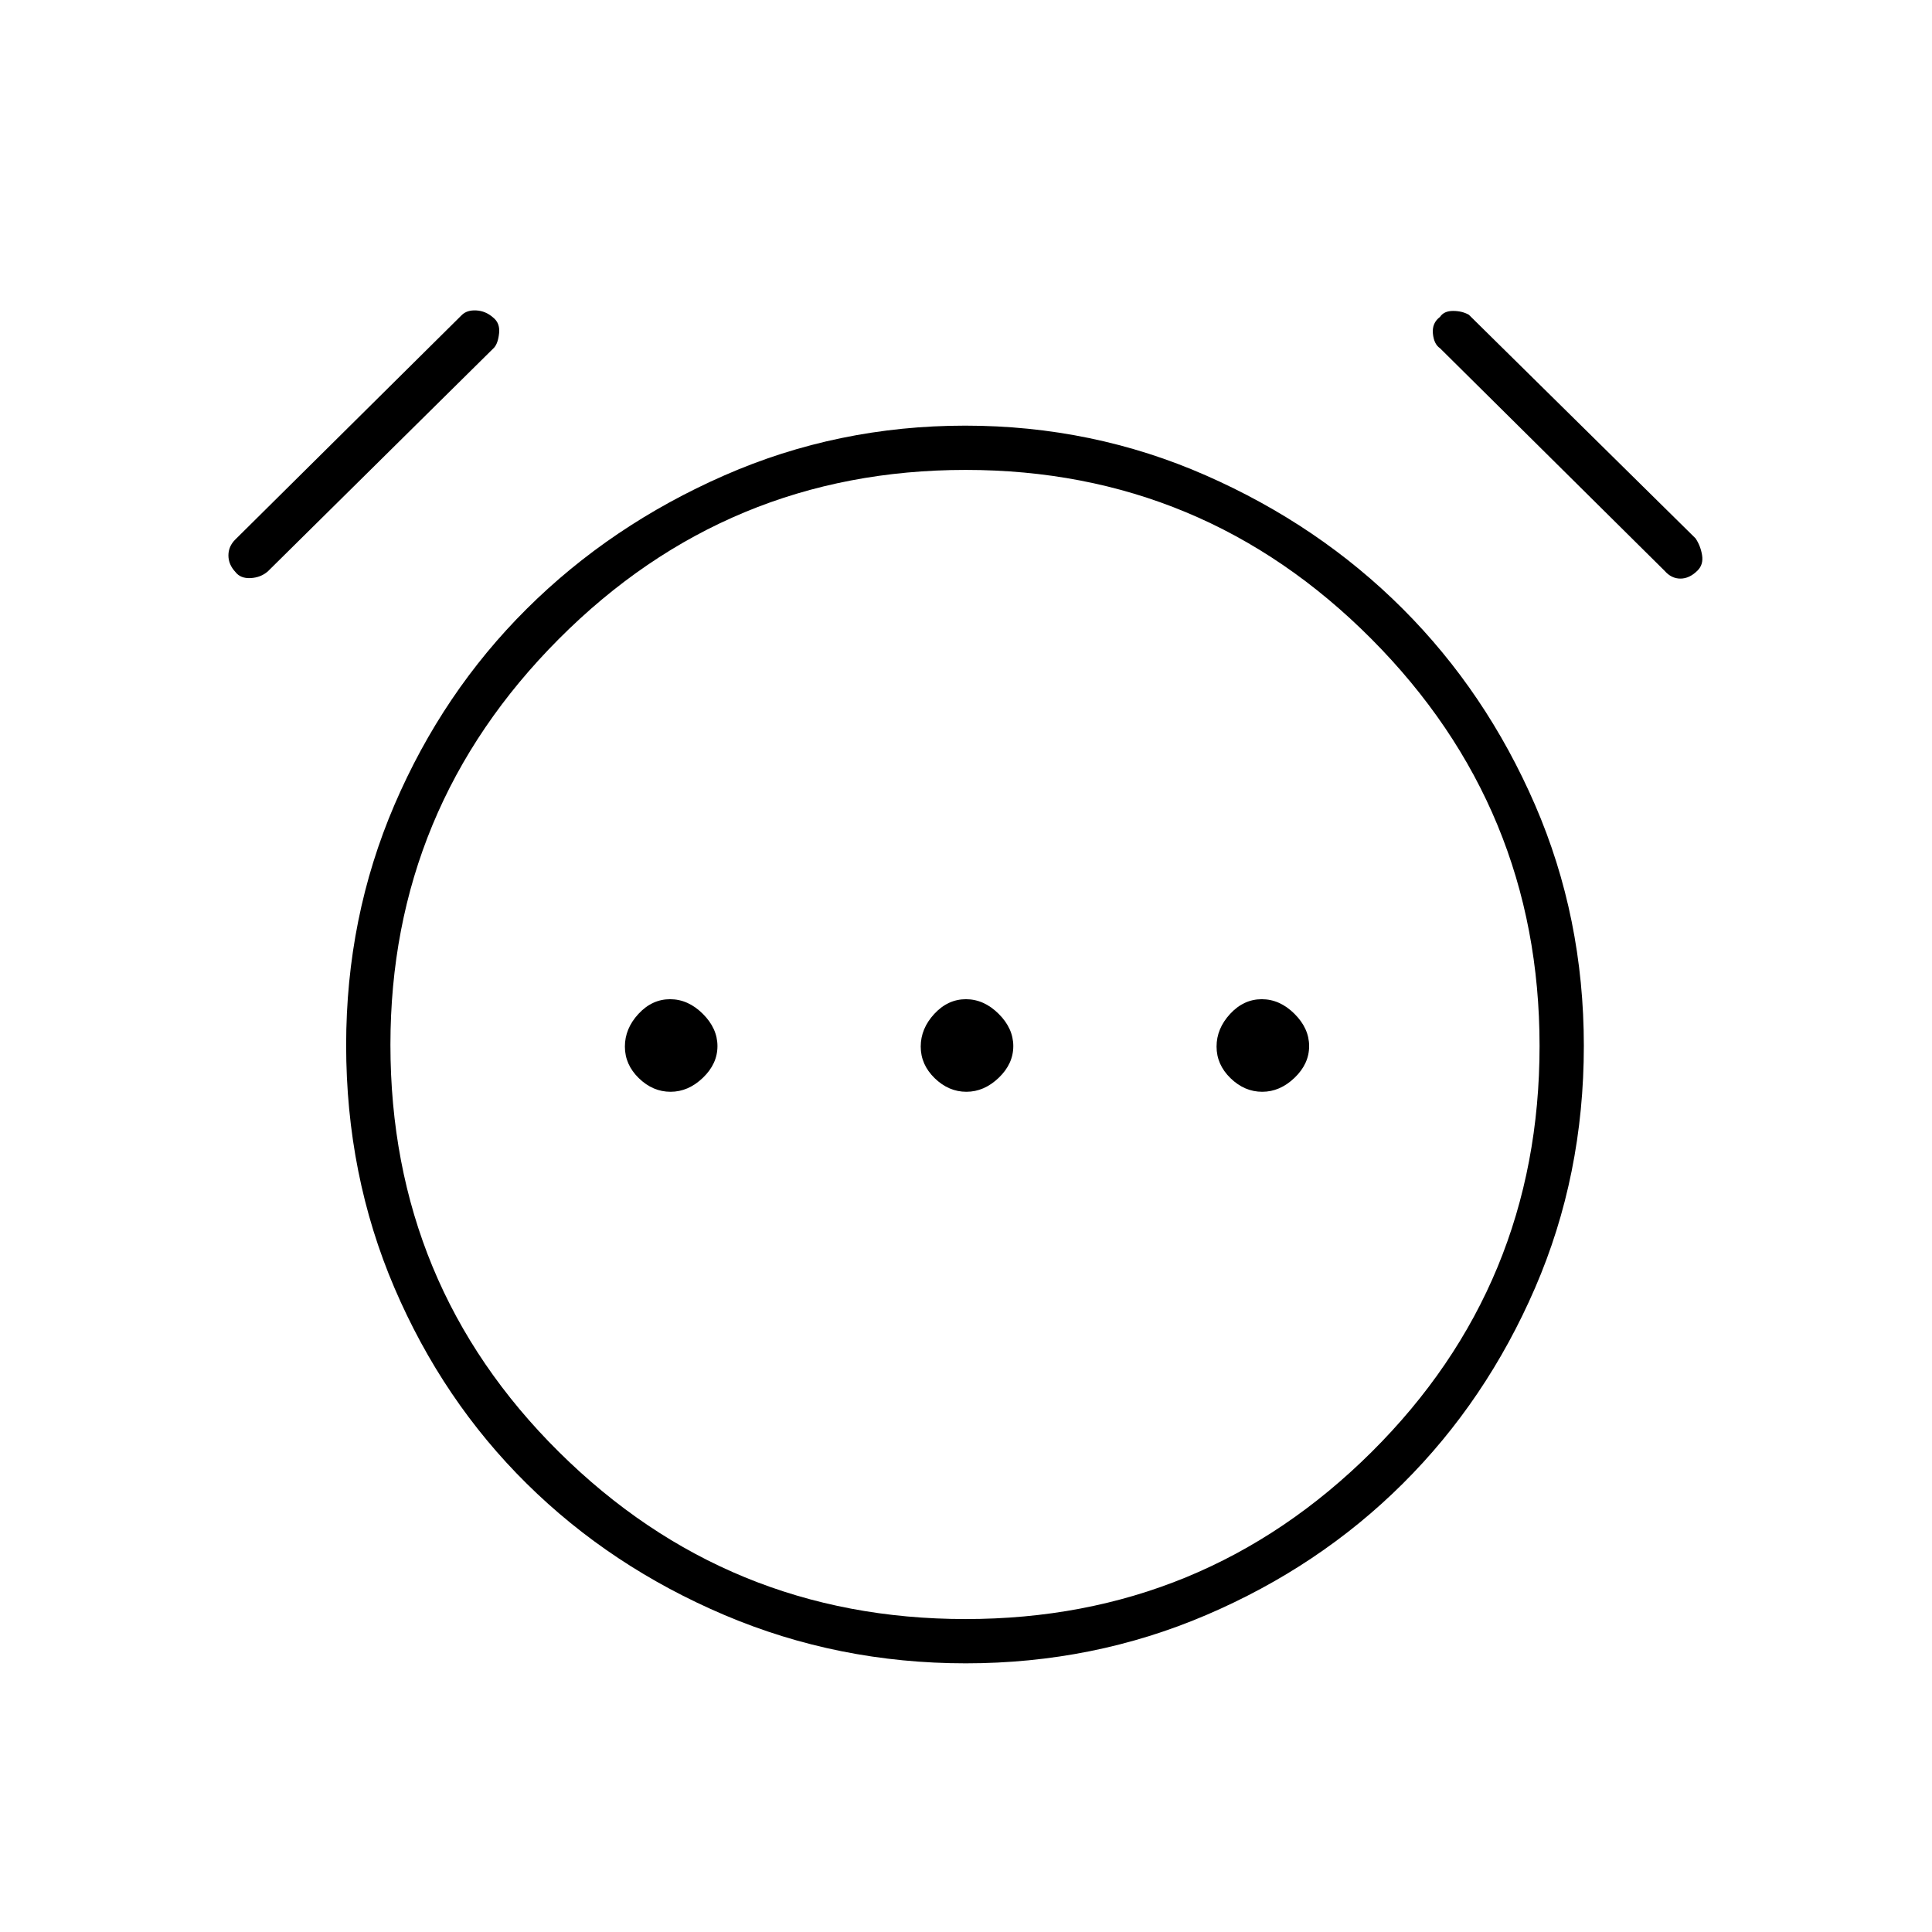 <svg xmlns="http://www.w3.org/2000/svg" height="48" viewBox="0 -960 960 960" width="48"><path d="M333.19-417.5q8.81 0 16.06-6.94 7.25-6.95 7.25-15.75 0-8.81-7.29-16.06-7.3-7.25-16.25-7.25-8.96 0-15.71 7.29-6.75 7.3-6.75 16.25 0 8.96 6.94 15.71 6.95 6.75 15.75 6.75Zm147 0q8.81 0 16.06-6.94 7.25-6.95 7.25-15.75 0-8.81-7.29-16.06-7.3-7.25-16.25-7.25-8.96 0-15.71 7.29-6.75 7.3-6.75 16.25 0 8.96 6.94 15.71 6.95 6.75 15.75 6.75Zm147 0q8.81 0 16.06-6.94 7.25-6.95 7.25-15.75 0-8.81-7.29-16.06-7.3-7.25-16.25-7.25-8.96 0-15.71 7.29-6.75 7.3-6.75 16.25 0 8.96 6.94 15.71 6.95 6.75 15.75 6.75Zm-147.33 284q-63.39 0-119.88-24-56.48-24-98.23-65.25Q220-264 196-320.06t-24-120.62q0-63.47 24-119.39 24-55.93 65.75-97.43 41.75-41.5 98.11-66.25t119.75-24.75q63.39 0 119.64 24.75T697-657.5q41.5 41.5 65.75 97.44Q787-504.11 787-440.31 787-376 762.75-320T697-222.75q-41.5 41.25-97.63 65.25-56.12 24-119.51 24Zm.14-307ZM117-675.75q-3.5-3.75-3.5-8.25t3.37-7.87l112.54-111.54q2.59-2.59 7.24-2.34t8.35 3.5q3.5 2.75 3 7.75t-2.47 7.24L133.04-676.04q-3.54 3.04-8.54 3.29-5 .25-7.5-3Zm726.5-.75q-4 4-8.5 4t-7.87-3.87L715.54-786.96q-3.04-2.04-3.54-7.29t3.5-8.25q2-3 6.5-3t7.87 1.91L842.5-692.5q2.5 3.7 3.25 8.35.75 4.65-2.25 7.65Zm-363.74 521q118.24 0 201.74-82.97Q765-321.44 765-440.29q0-118.28-83.58-202.24-83.59-83.97-201.58-83.97-118.41 0-202.12 83.97Q194-558.55 194-440.86q0 119.36 83.76 202.36 83.76 83 202 83Z"/></svg>